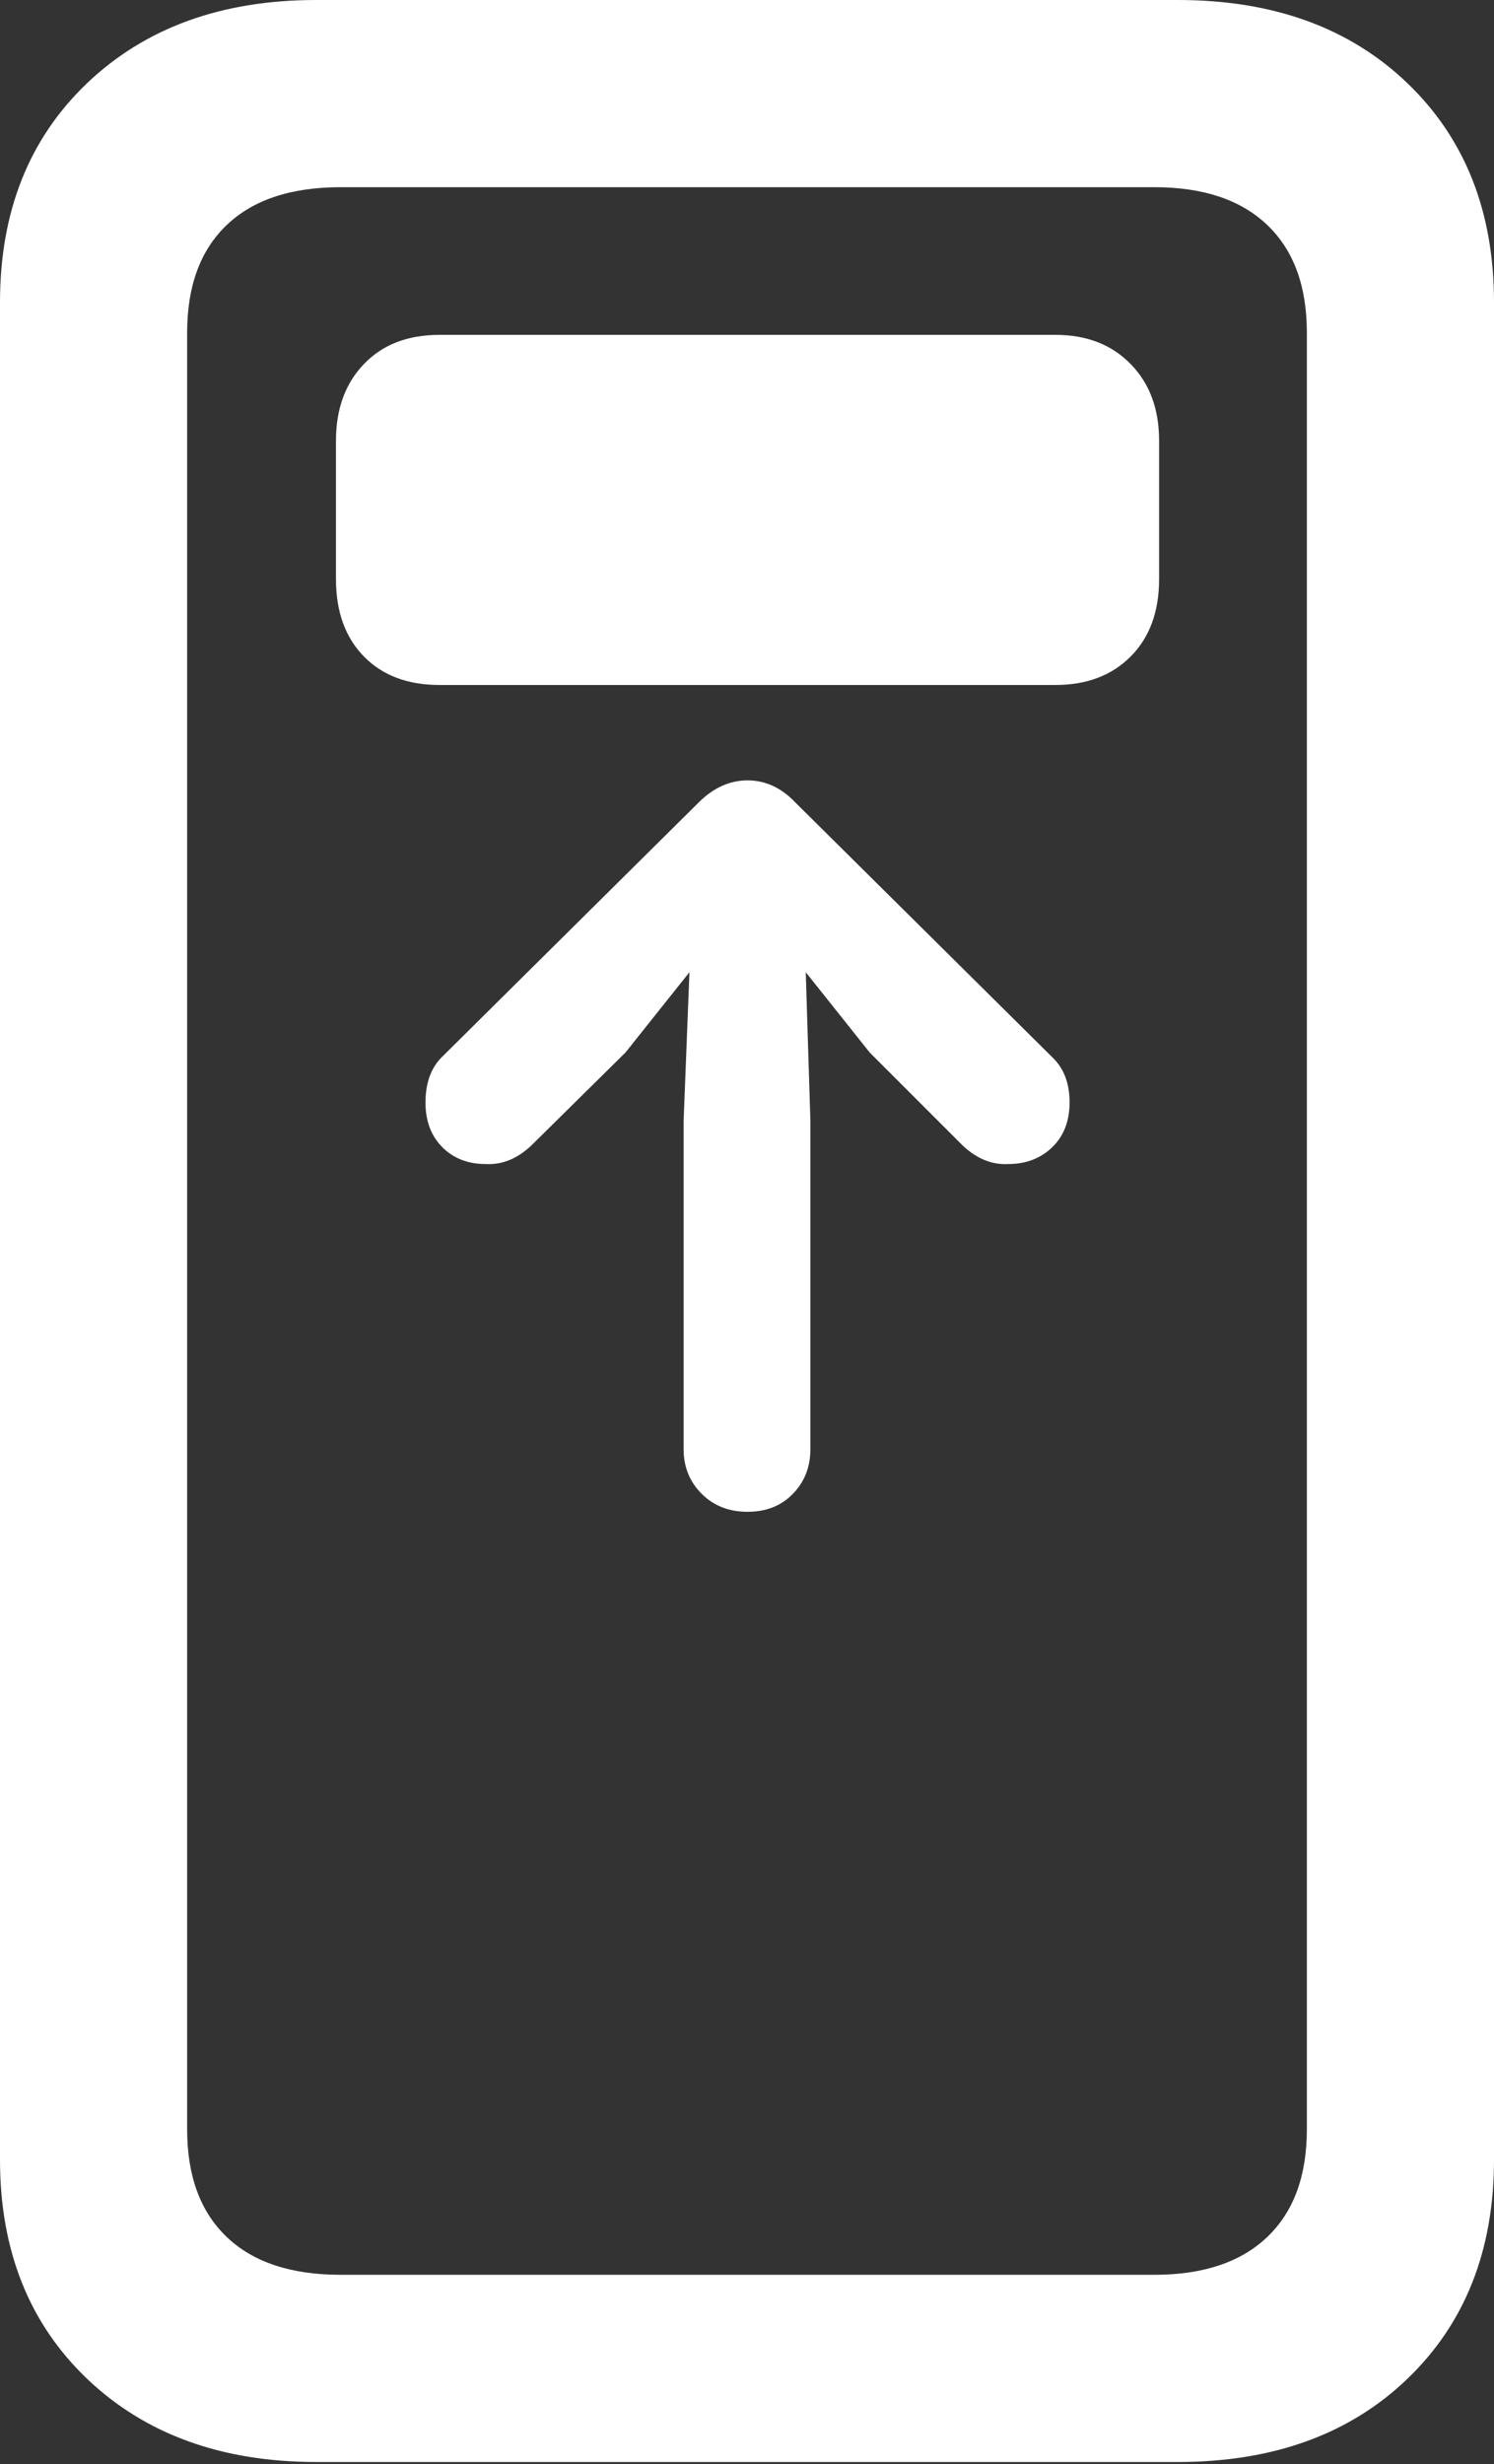 <?xml version="1.0" encoding="UTF-8"?>
<!--Generator: Apple Native CoreSVG 175.5-->
<!DOCTYPE svg
PUBLIC "-//W3C//DTD SVG 1.1//EN"
       "http://www.w3.org/Graphics/SVG/1.1/DTD/svg11.dtd">
<svg version="1.1" xmlns="http://www.w3.org/2000/svg" xmlns:xlink="http://www.w3.org/1999/xlink" width="12.549" height="20.693">
 <rect width="100%" height="100%" fill="#333333" stroke="none"/>
 <g>
  <rect height="20.693" opacity="0" width="12.549" x="0" y="0"/>
  <path d="M0 18.135Q0 19.277 0.732 19.976Q1.465 20.674 2.656 20.674L9.893 20.674Q11.094 20.674 11.821 19.976Q12.549 19.277 12.549 18.135L12.549 2.539Q12.549 1.396 11.821 0.698Q11.094 0 9.893 0L2.656 0Q1.465 0 0.732 0.698Q0 1.396 0 2.539ZM1.572 17.881L1.572 2.793Q1.572 2.207 1.904 1.89Q2.236 1.572 2.861 1.572L9.697 1.572Q10.312 1.572 10.645 1.89Q10.977 2.207 10.977 2.793L10.977 17.881Q10.977 18.467 10.645 18.784Q10.312 19.102 9.697 19.102L2.861 19.102Q2.236 19.102 1.904 18.784Q1.572 18.467 1.572 17.881Z" fill="#ffffff"/>
  <path d="M3.574 9.258Q3.574 9.492 3.716 9.634Q3.857 9.775 4.082 9.775Q4.287 9.785 4.463 9.619L5.254 8.838L5.791 8.164L5.742 9.414L5.742 12.168Q5.742 12.393 5.894 12.544Q6.045 12.695 6.279 12.695Q6.514 12.695 6.66 12.544Q6.807 12.393 6.807 12.168L6.807 9.414L6.768 8.164L7.305 8.838L8.086 9.619Q8.262 9.785 8.467 9.775Q8.691 9.775 8.838 9.634Q8.984 9.492 8.984 9.258Q8.984 9.023 8.848 8.887L6.68 6.738Q6.504 6.553 6.279 6.553Q6.055 6.553 5.869 6.738L3.701 8.887Q3.574 9.023 3.574 9.258ZM3.691 5.752L8.867 5.752Q9.258 5.752 9.497 5.513Q9.736 5.273 9.736 4.863L9.736 3.701Q9.736 3.301 9.497 3.057Q9.258 2.812 8.867 2.812L3.691 2.812Q3.291 2.812 3.057 3.057Q2.822 3.301 2.822 3.701L2.822 4.863Q2.822 5.273 3.057 5.513Q3.291 5.752 3.691 5.752Z" fill="#ffffff"/>
 </g>
</svg>
